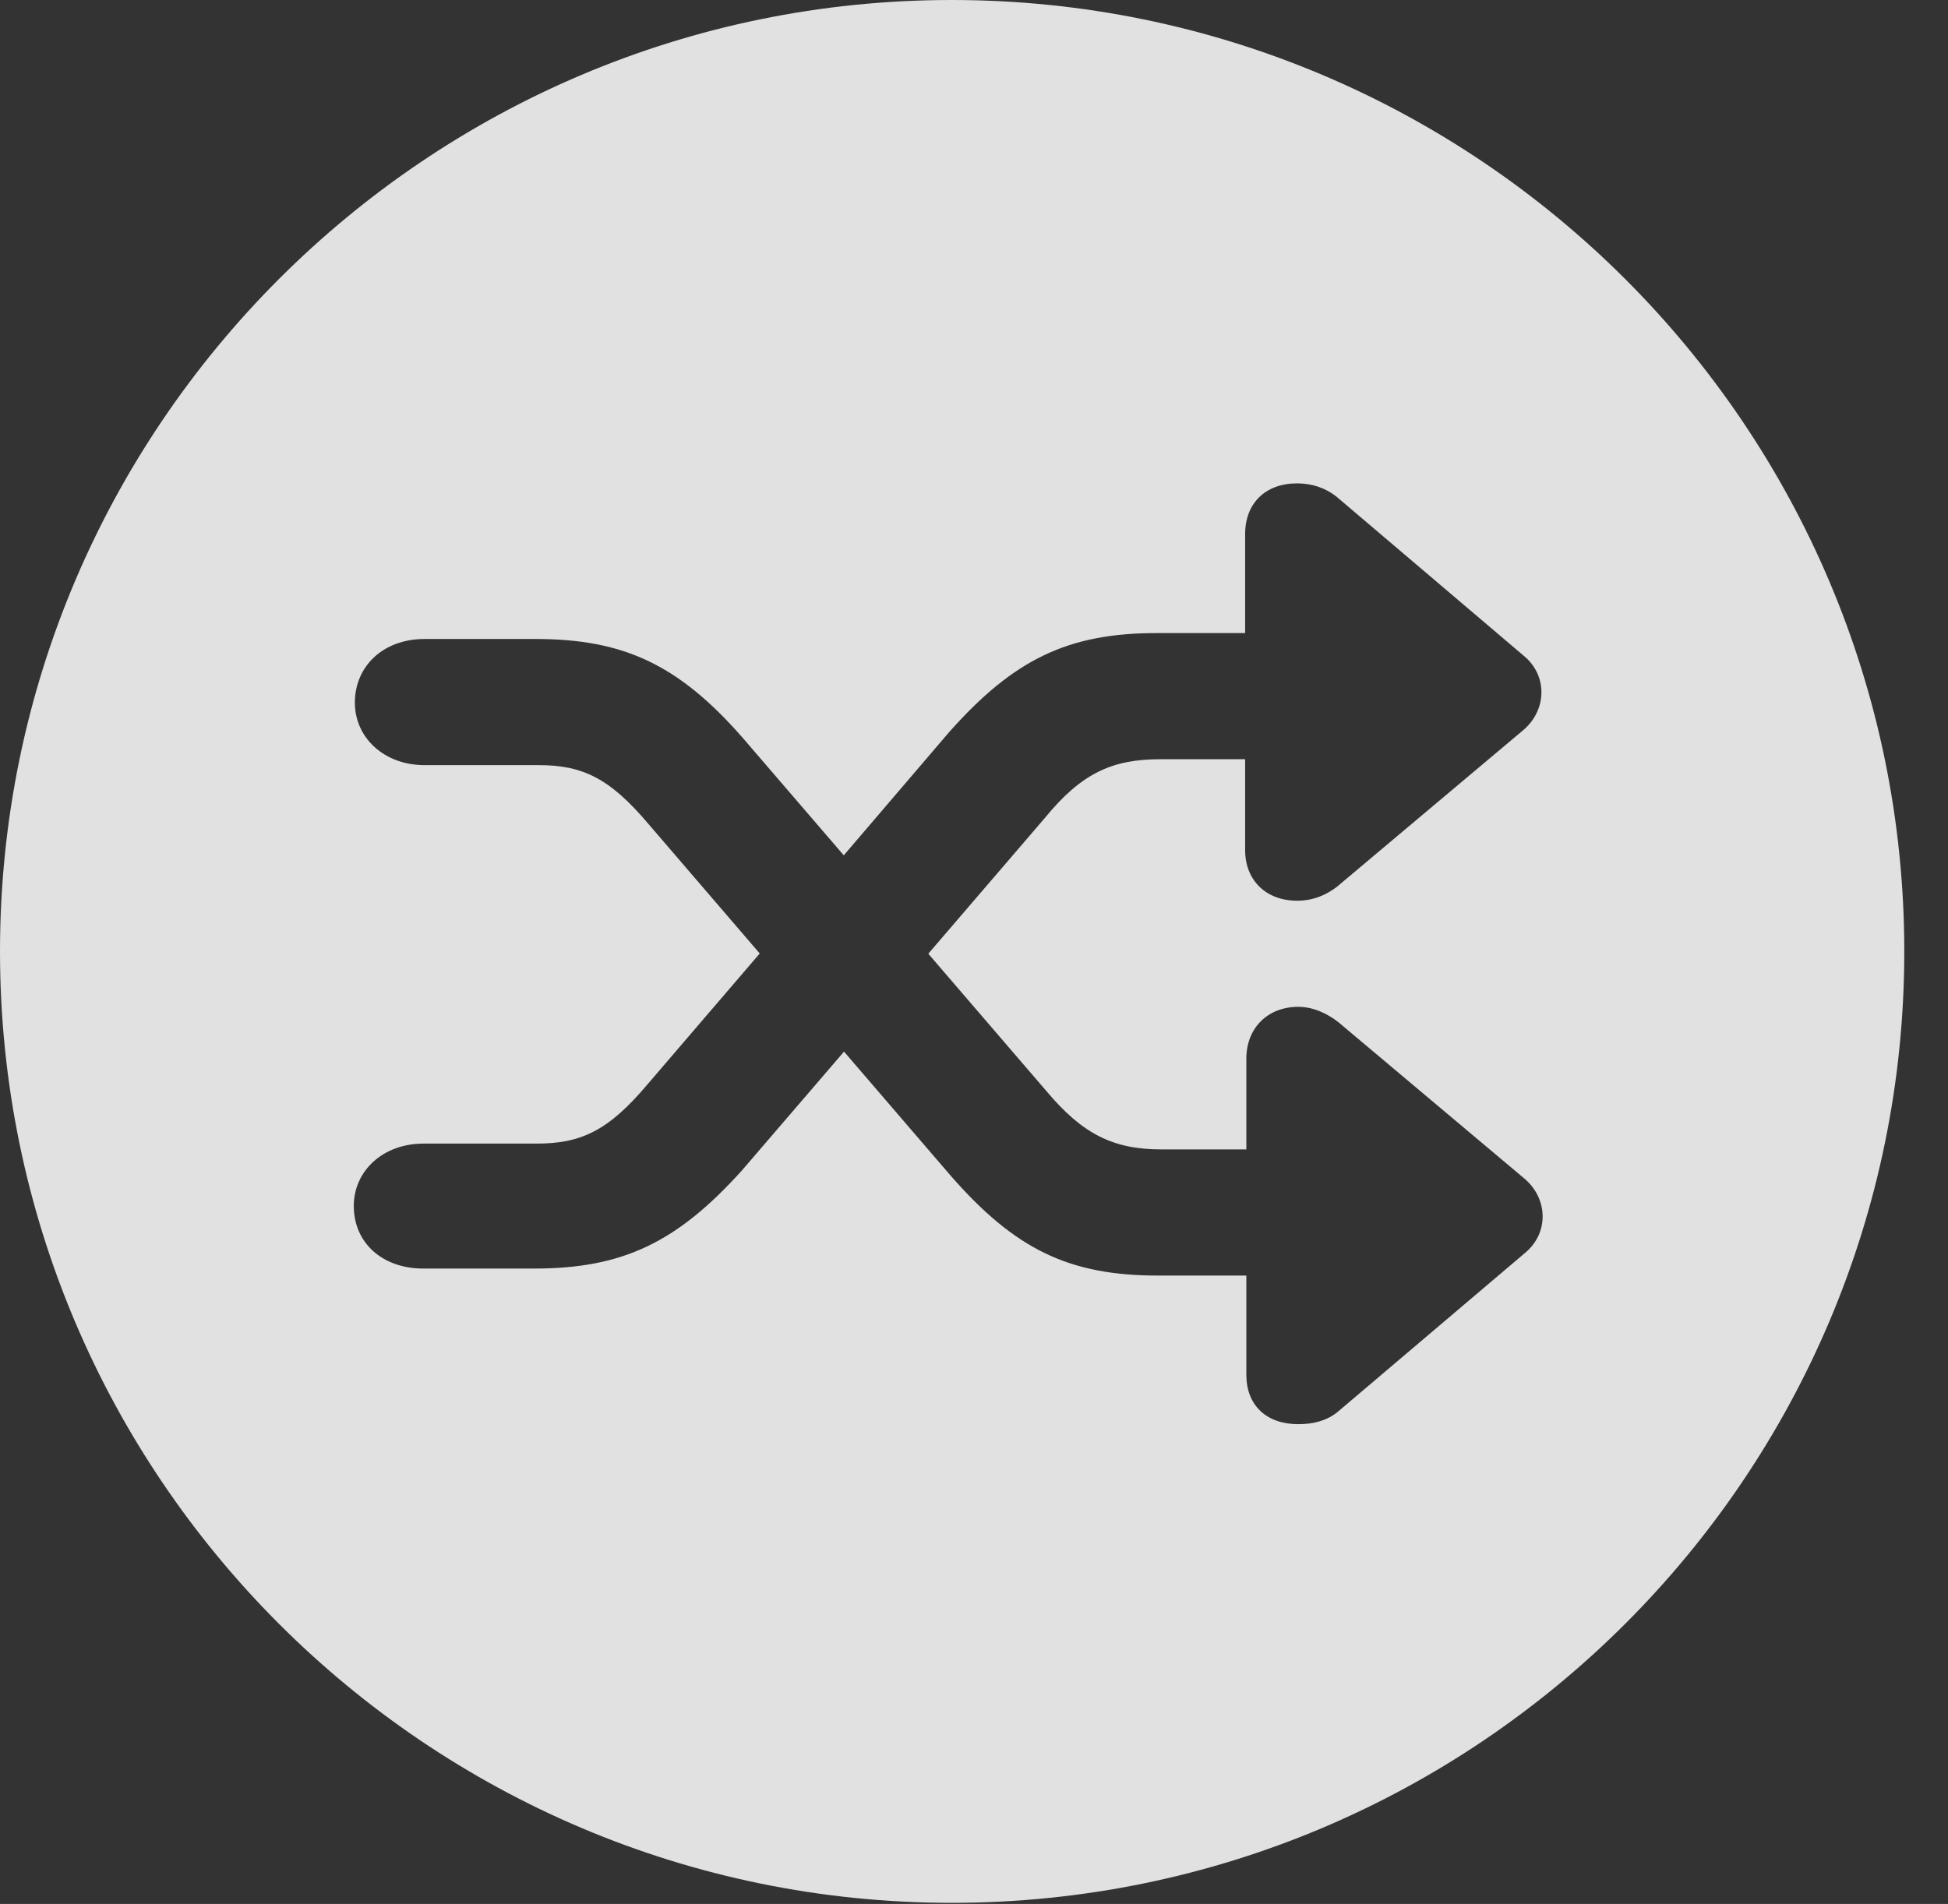 <?xml version="1.0" encoding="UTF-8"?>
<!--Generator: Apple Native CoreSVG 341-->
<!DOCTYPE svg
PUBLIC "-//W3C//DTD SVG 1.1//EN"
       "http://www.w3.org/Graphics/SVG/1.1/DTD/svg11.dtd">
<svg version="1.1" xmlns="http://www.w3.org/2000/svg" xmlns:xlink="http://www.w3.org/1999/xlink" viewBox="0 0 16.133 15.771">
 <rect x="0" y="0" width="16.133" height="15.771" fill="#333333" stroke="none"/>
 <g>
  <rect height="15.771" opacity="0" width="16.133" x="0" y="0"/>
  <path d="M15.771 7.881C15.771 12.227 12.236 15.762 7.881 15.762C3.535 15.762 0 12.227 0 7.881C0 3.535 3.535 0 7.881 0C12.236 0 15.771 3.535 15.771 7.881ZM10.312 4.424L10.312 5.244L9.58 5.244C8.848 5.244 8.398 5.459 7.861 6.064L6.988 7.085L6.152 6.113C5.615 5.498 5.156 5.293 4.434 5.293L3.516 5.293C3.174 5.293 2.939 5.518 2.939 5.82C2.939 6.113 3.184 6.338 3.516 6.338L4.463 6.338C4.824 6.338 5.049 6.445 5.371 6.826L6.292 7.898L5.361 8.984C5.039 9.365 4.814 9.473 4.443 9.473L3.506 9.473C3.174 9.473 2.93 9.697 2.93 9.99C2.93 10.293 3.164 10.508 3.506 10.508L4.424 10.508C5.156 10.508 5.605 10.293 6.143 9.697L6.99 8.711L7.871 9.736C8.408 10.352 8.857 10.566 9.59 10.566L10.322 10.566L10.322 11.387C10.322 11.641 10.488 11.797 10.752 11.797C10.879 11.797 10.986 11.768 11.074 11.699L12.627 10.381C12.832 10.215 12.822 9.922 12.617 9.756L11.084 8.467C10.996 8.398 10.879 8.34 10.752 8.34C10.498 8.34 10.322 8.516 10.322 8.77L10.322 9.521L9.619 9.521C9.219 9.521 8.965 9.395 8.662 9.033L7.688 7.9L8.652 6.777C8.955 6.406 9.209 6.289 9.609 6.289L10.312 6.289L10.312 7.041C10.312 7.295 10.488 7.461 10.742 7.461C10.879 7.461 10.986 7.412 11.074 7.344L12.607 6.055C12.812 5.889 12.822 5.596 12.617 5.43L11.065 4.111C10.977 4.043 10.869 4.004 10.742 4.004C10.479 4.004 10.312 4.17 10.312 4.424Z" fill="white" fill-opacity="0.85"/>
 </g>
</svg>
